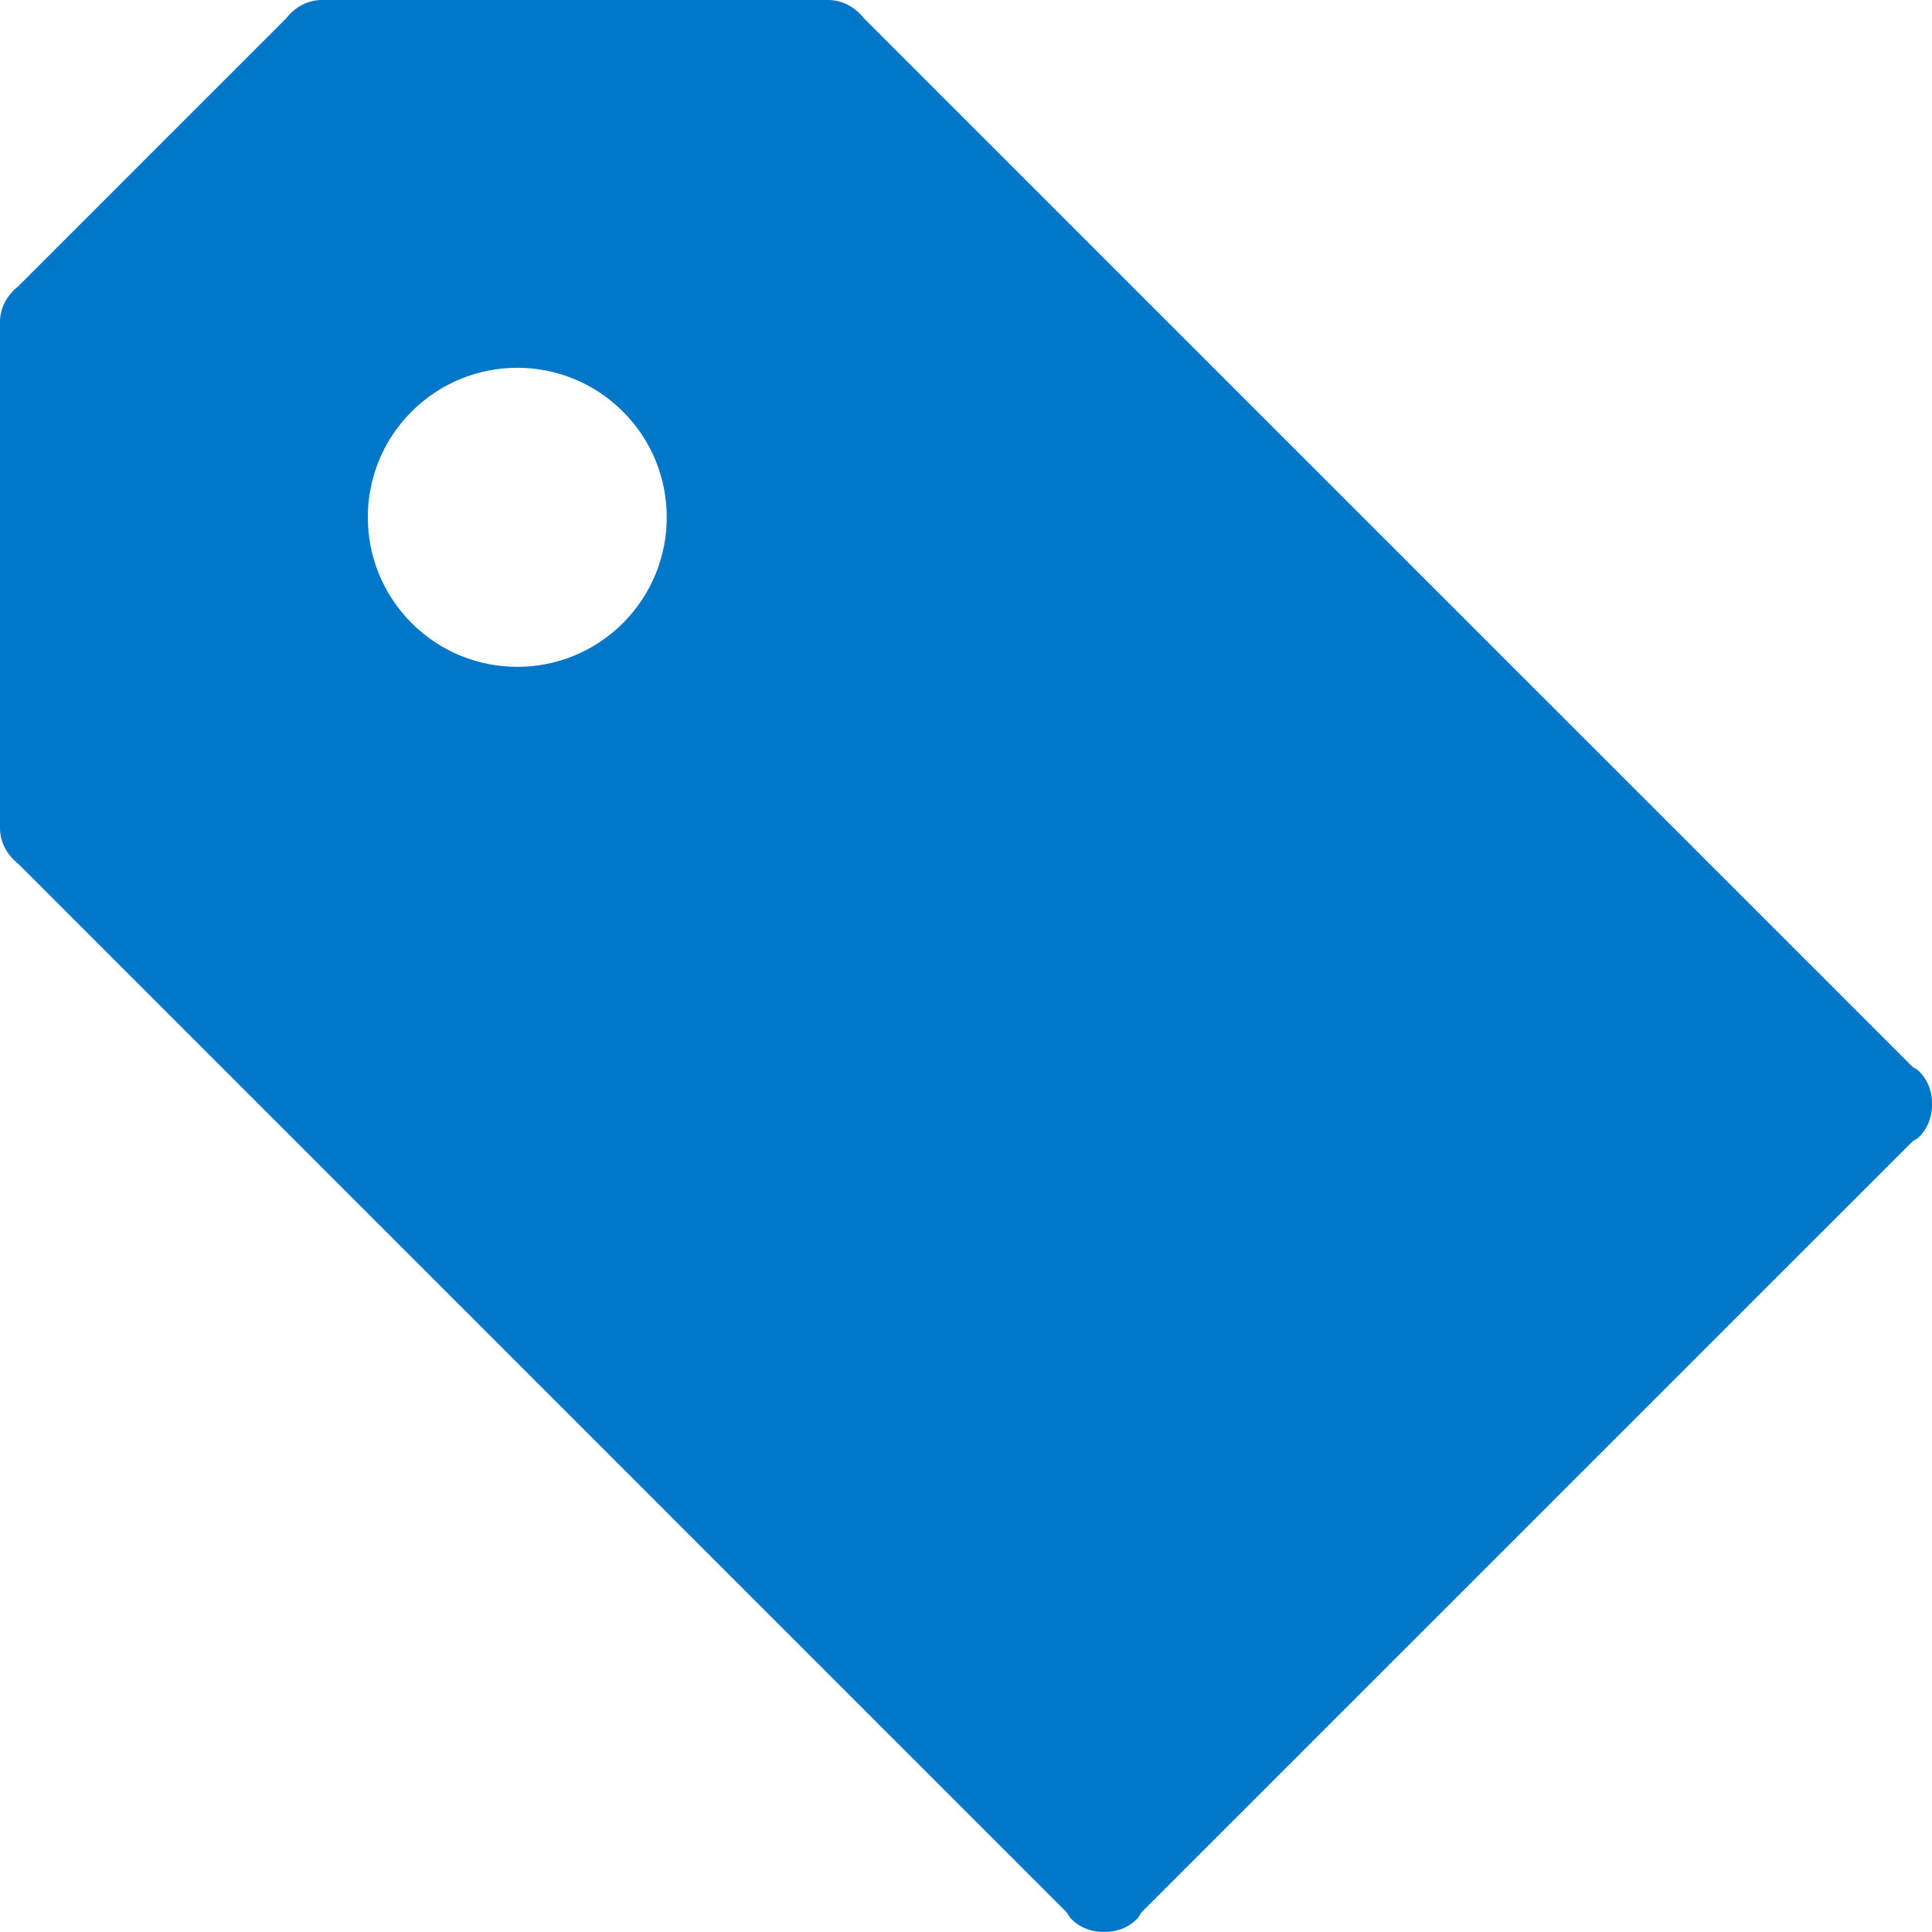 <?xml version="1.0" encoding="utf-8"?>
<!-- Generator: Adobe Illustrator 16.0.3, SVG Export Plug-In . SVG Version: 6.00 Build 0)  -->
<!DOCTYPE svg PUBLIC "-//W3C//DTD SVG 1.1//EN" "http://www.w3.org/Graphics/SVG/1.1/DTD/svg11.dtd">
<svg version="1.1" id="Layer_1" xmlns="http://www.w3.org/2000/svg" xmlns:xlink="http://www.w3.org/1999/xlink" x="0px" y="0px"
	 viewBox="14 14 20 20" enable-background="new 14 14 20 20" xml:space="preserve" preserveAspectRatio="XMinYMin meet">
<path fill="#0077c8" d="M14,17.347l0,5.212c0,0.001,0,0.002,0,0.004v0.009c0,0.152,0.077,0.282,0.188,0.369l10.855,10.856
	c0.017,0.023,0.026,0.049,0.047,0.068c0.093,0.094,0.217,0.137,0.34,0.134c0.123,0.003,0.246-0.04,0.34-0.134
	c0.021-0.02,0.029-0.045,0.046-0.068l7.982-7.981c0.022-0.016,0.048-0.025,0.068-0.046c0.094-0.094,0.137-0.218,0.134-0.341
	c0.003-0.122-0.04-0.246-0.134-0.34c-0.021-0.021-0.046-0.03-0.068-0.046L22.942,14.188C22.854,14.077,22.725,14,22.572,14h-0.01
	c-0.001,0-0.002,0-0.003,0h-1.918h-1.02h-2.274c-0.001,0-0.002,0-0.004,0l-0.009,0c-0.153,0-0.283,0.076-0.37,0.188l-2.776,2.776
	C14.077,17.052,14,17.182,14,17.334l0,0.009C14,17.345,14,17.346,14,17.347z M18.261,18.261c0.604-0.605,1.584-0.605,2.188,0
	c0.604,0.604,0.604,1.584,0,2.189c-0.604,0.604-1.584,0.604-2.188,0C17.657,19.845,17.656,18.865,18.261,18.261z"/>
</svg>
